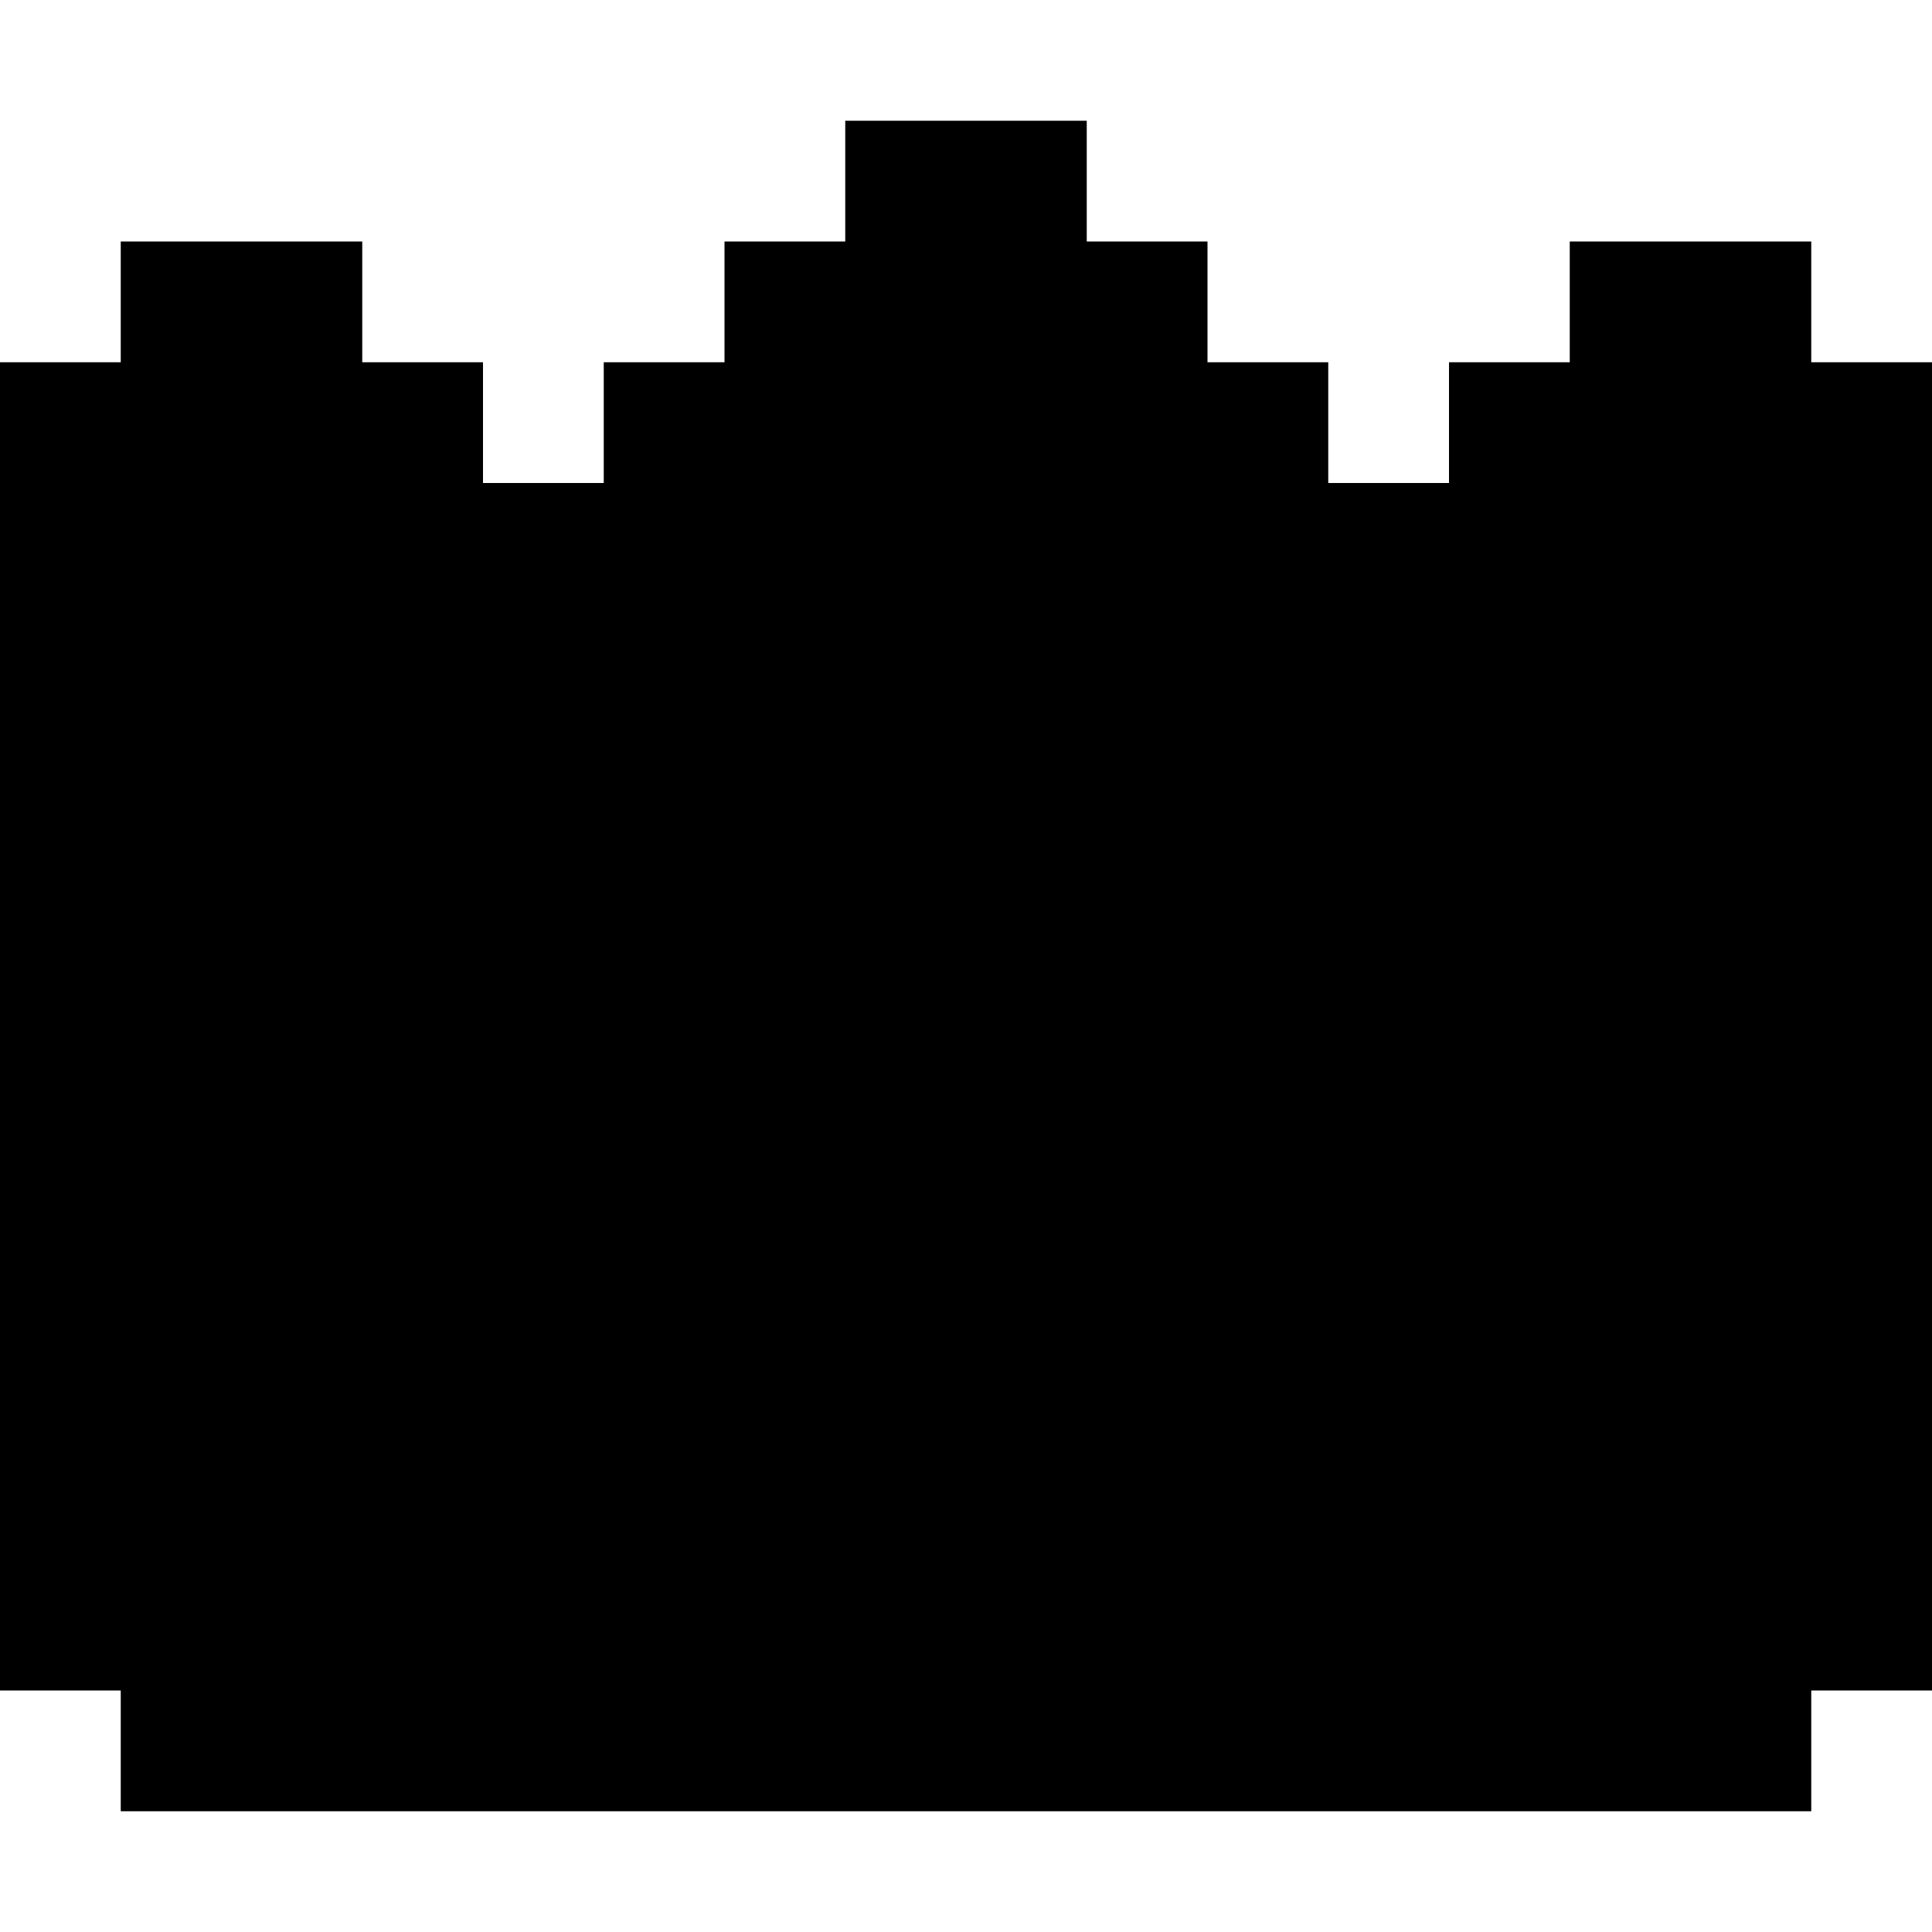 <?xml version="1.0" standalone="no"?>
<!DOCTYPE svg PUBLIC "-//W3C//DTD SVG 20010904//EN"
 "http://www.w3.org/TR/2001/REC-SVG-20010904/DTD/svg10.dtd">
<svg version="1.0" xmlns="http://www.w3.org/2000/svg"
 width="512pt" height="512pt" viewBox="0 0 512 512"
 preserveAspectRatio="xMidYMid meet">
<g transform="translate(0,512) scale(0.1,-0.1)"
fill="#000000" stroke="none">
<path d="M2240 4640 l0 -160 -160 0 -160 0 0 -160 0 -160 -160 0 -160 0 0
-160 0 -160 -160 0 -160 0 0 160 0 160 -160 0 -160 0 0 160 0 160 -320 0 -320
0 0 -160 0 -160 -160 0 -160 0 0 -1760 0 -1760 160 0 160 0 0 -160 0 -160
2240 0 2240 0 0 160 0 160 160 0 160 0 0 1760 0 1760 -160 0 -160 0 0 160 0
160 -320 0 -320 0 0 -160 0 -160 -160 0 -160 0 0 -160 0 -160 -160 0 -160 0 0
160 0 160 -160 0 -160 0 0 160 0 160 -160 0 -160 0 0 160 0 160 -320 0 -320 0
0 -160z"/>
</g>
</svg>
